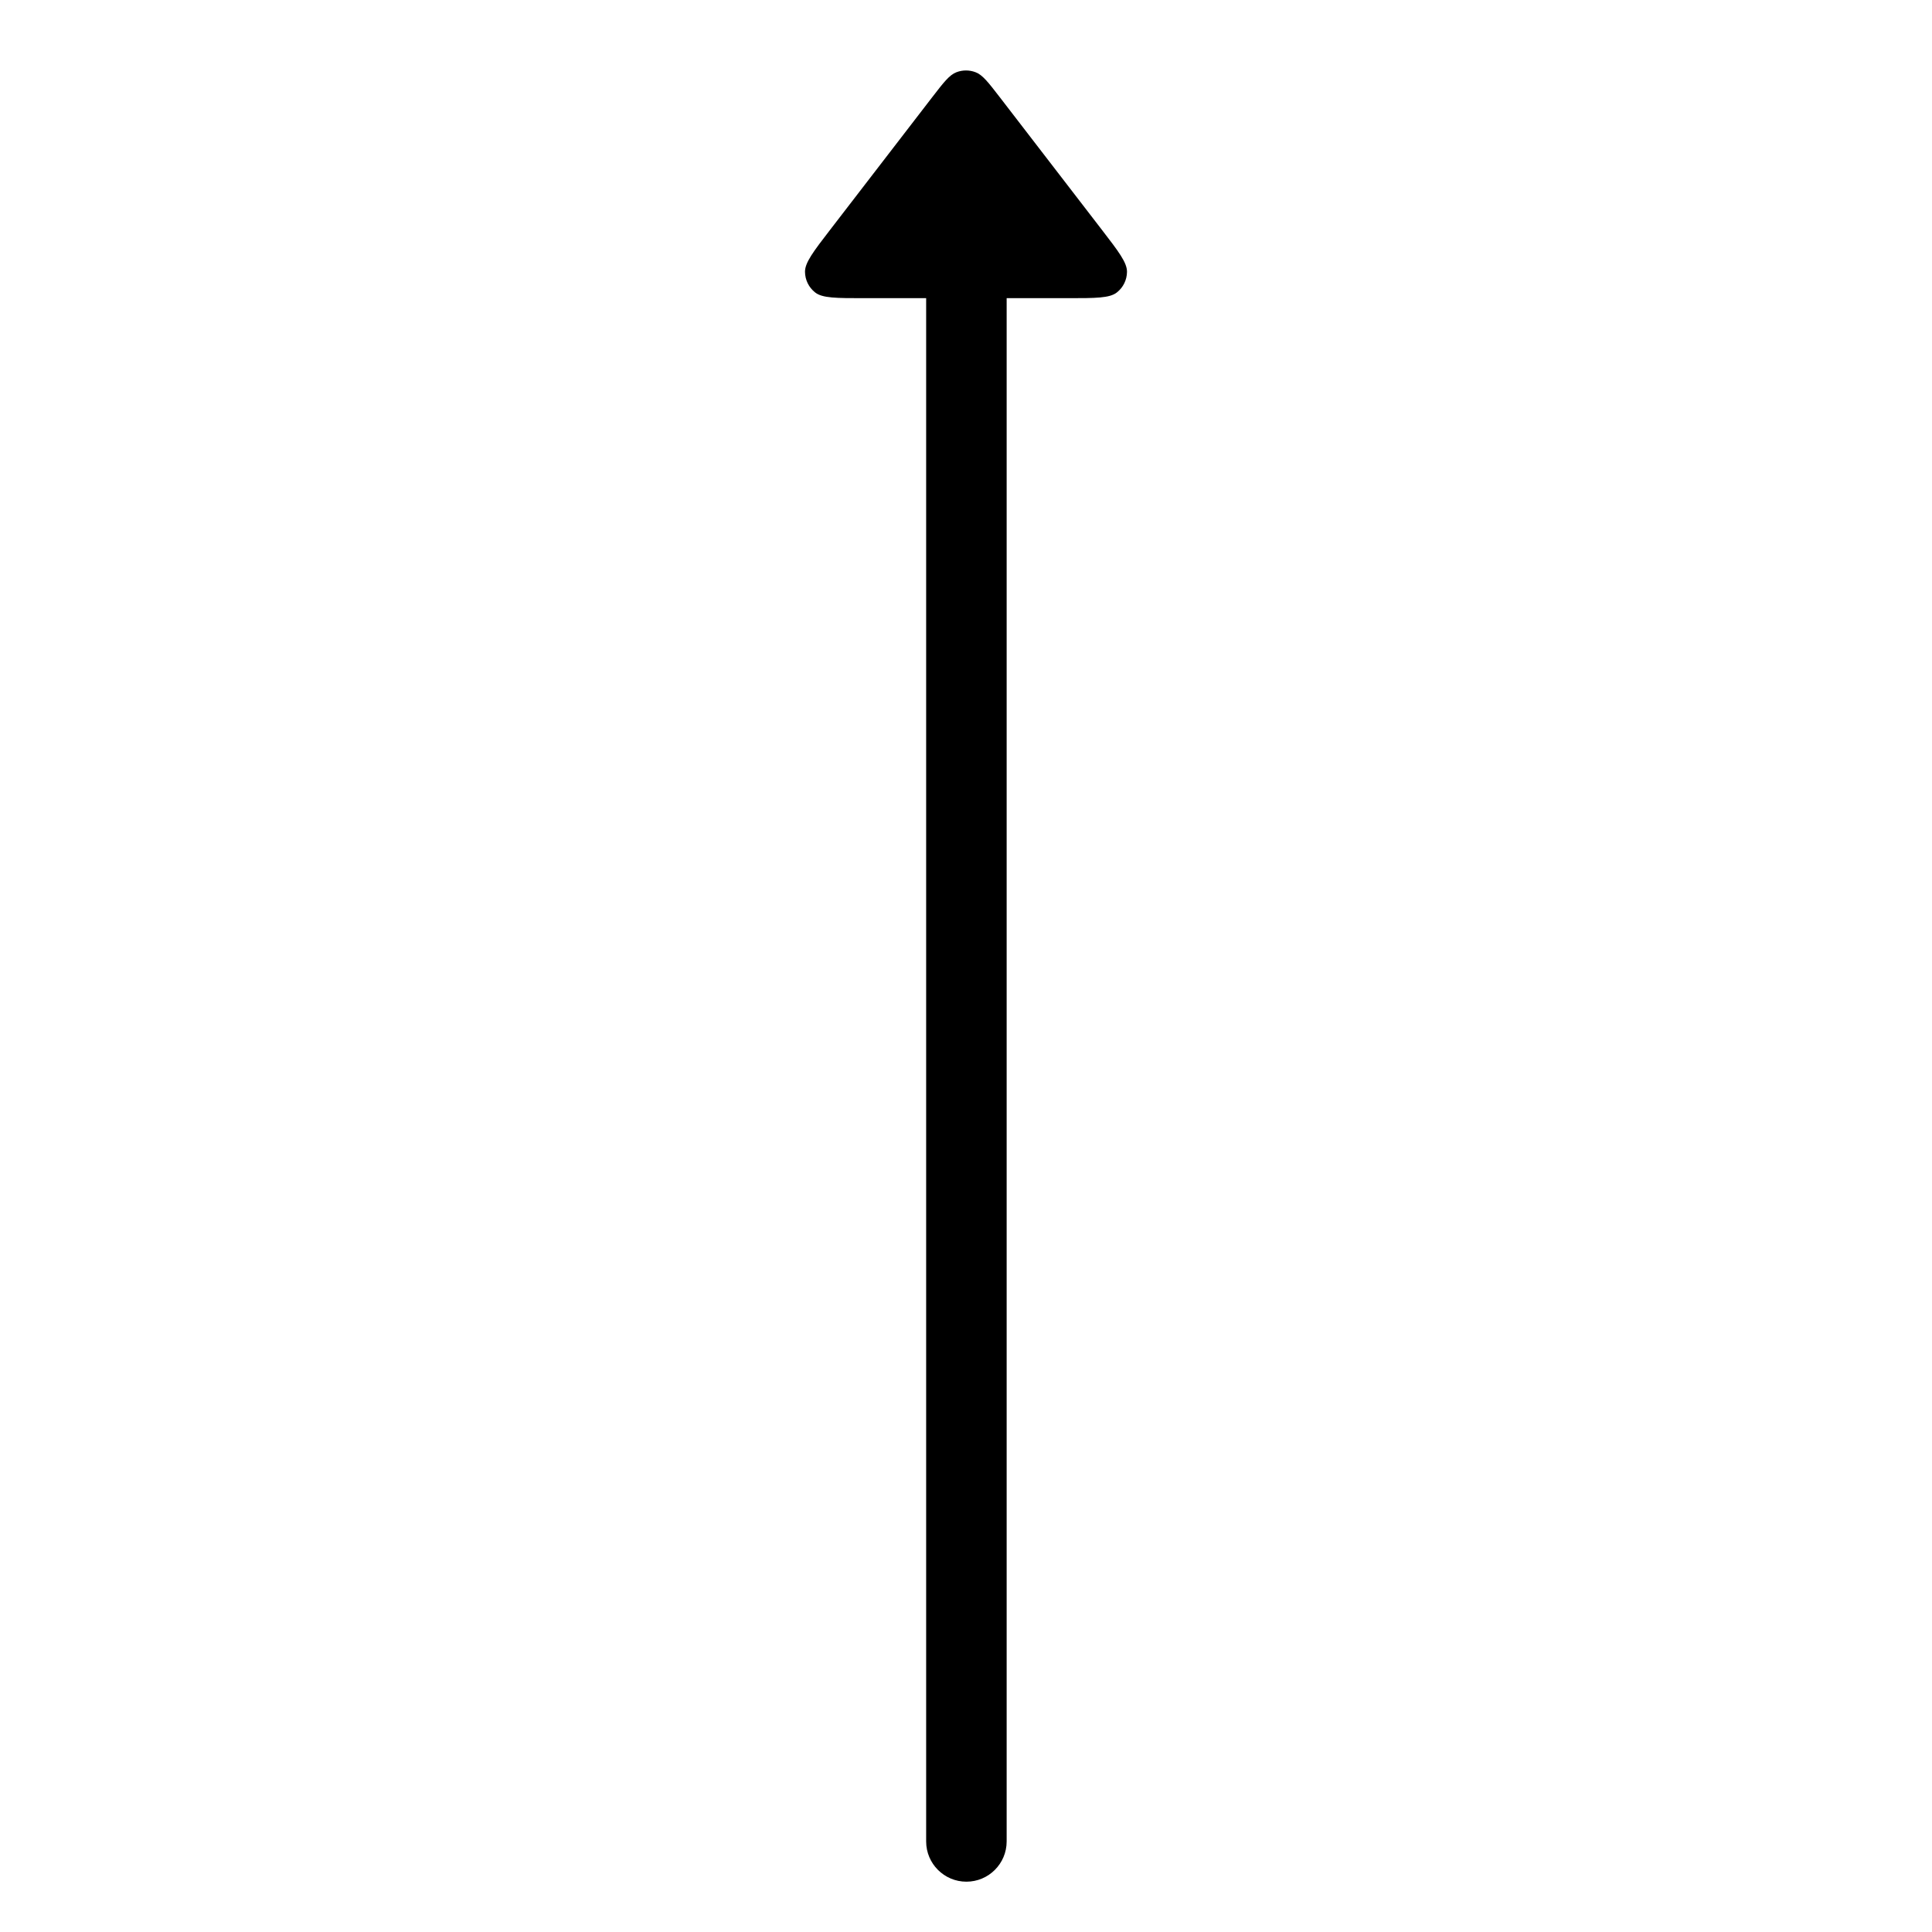 <svg width="24" height="24" viewBox="0 0 24 24" fill="none" xmlns="http://www.w3.org/2000/svg">
<path d="M13.874 3.633C13.784 3.704 13.611 3.704 13.265 3.704H12.505L12.505 22.875C12.505 23.151 12.281 23.375 12.005 23.375C11.729 23.375 11.505 23.151 11.505 22.875L11.505 3.704H10.735C10.389 3.704 10.216 3.704 10.126 3.633C10.047 3.571 10.001 3.477 10 3.377C9.999 3.262 10.104 3.125 10.315 2.851L11.58 1.208C11.723 1.023 11.794 0.93 11.882 0.897C11.958 0.868 12.042 0.868 12.118 0.897C12.206 0.93 12.277 1.023 12.42 1.208L13.685 2.851C13.896 3.125 14.001 3.262 14 3.377C13.999 3.477 13.953 3.571 13.874 3.633Z" fill="black"/>
</svg>
